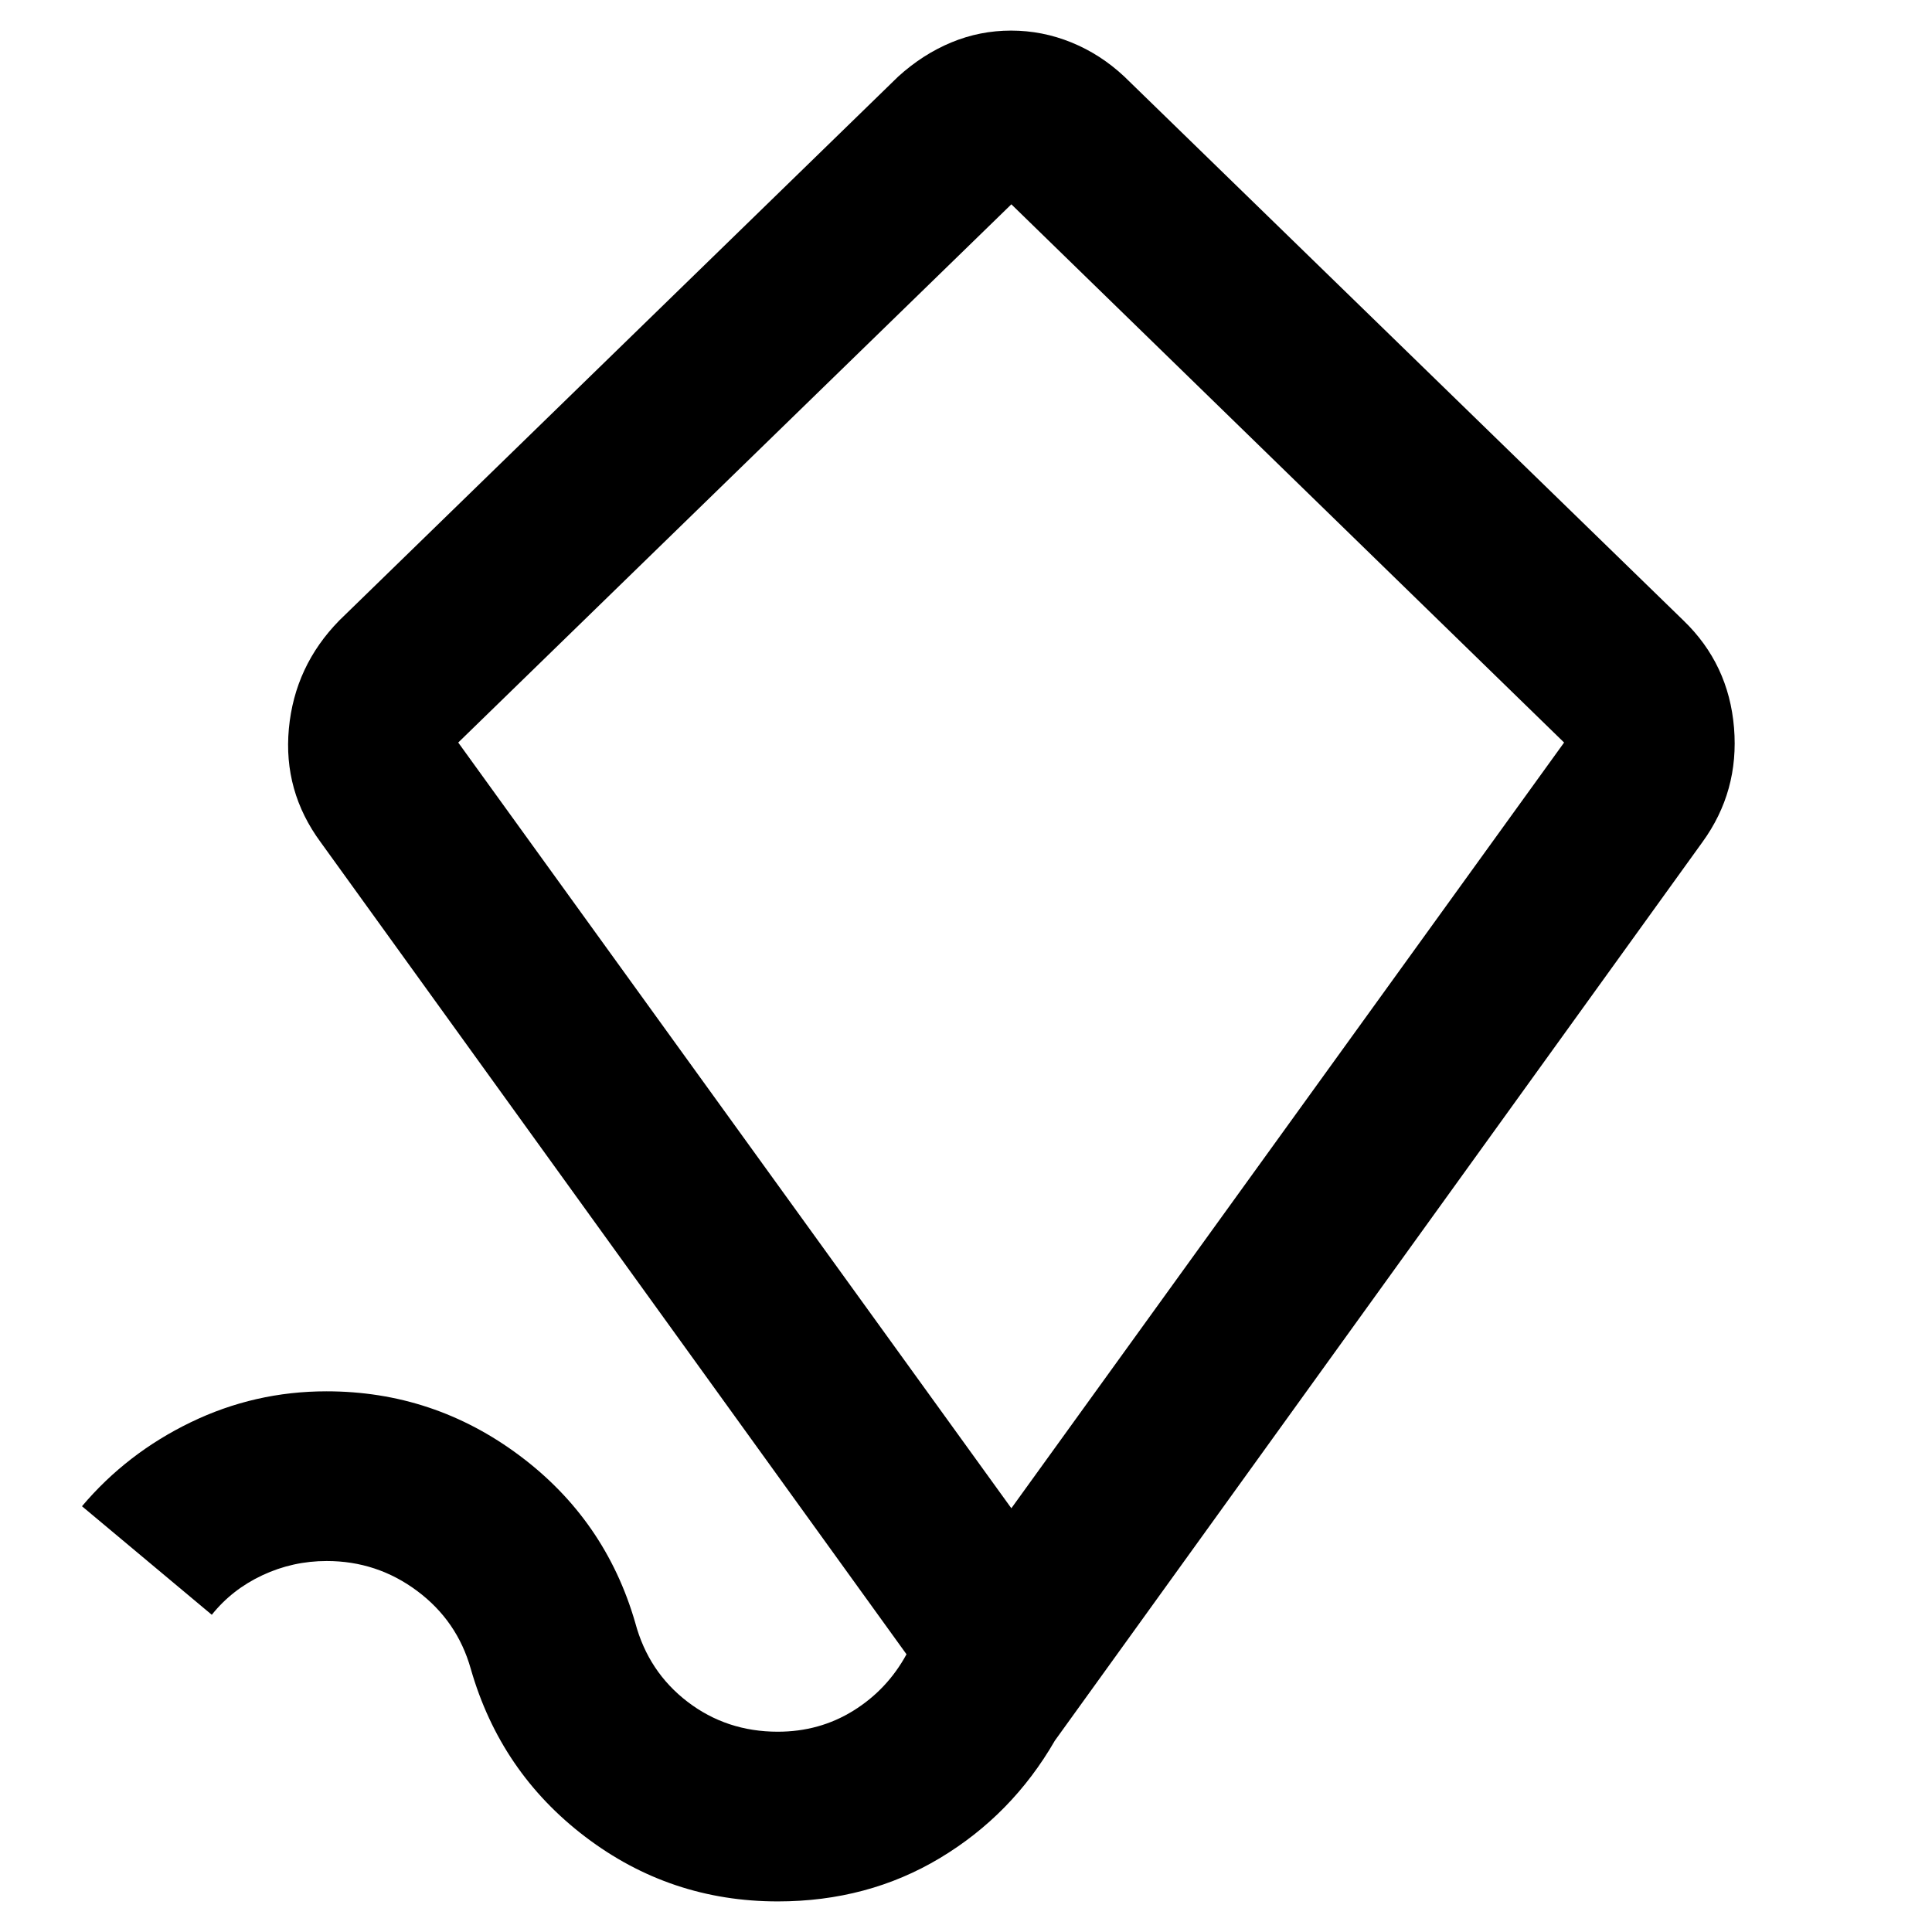 <svg xmlns="http://www.w3.org/2000/svg" height="40" viewBox="0 -960 960 960" width="40"><path d="m502.536-210.557 274.653-380.48-274.653-267.442-274.841 267.442 274.841 380.48ZM386.468-15.201q-53.423 0-95.622-32.082-42.2-32.082-56.926-83.494-6.725-23.845-26.655-38.704-19.93-14.859-44.917-14.859-16.867 0-31.956 7.066-15.089 7.065-25.154 19.652l-64.5-53.935q22.243-26.333 54.04-41.717 31.797-15.385 67.456-15.385 53.207 0 95.924 31.926 42.716 31.926 57.511 83.134 6.521 24.323 25.953 39.201 19.432 14.877 44.869 14.877 20.711 0 37.534-10.442t26.41-28.029L159.34-541.5q-18.696-25.364-15.798-56.471 2.899-31.107 25.051-53.732L446.335-921.98q12.21-11.065 26.377-16.942 14.166-5.877 29.68-5.877 15.515 0 29.964 5.877 14.449 5.877 26.282 16.942l277.841 270.277q22.53 21.695 25.146 53.32 2.615 31.624-15.747 56.883L524.152-95.086q-21.268 36.86-57.141 58.372Q431.137-15.2 386.468-15.2Zm116.068-519.734Z"/></svg>